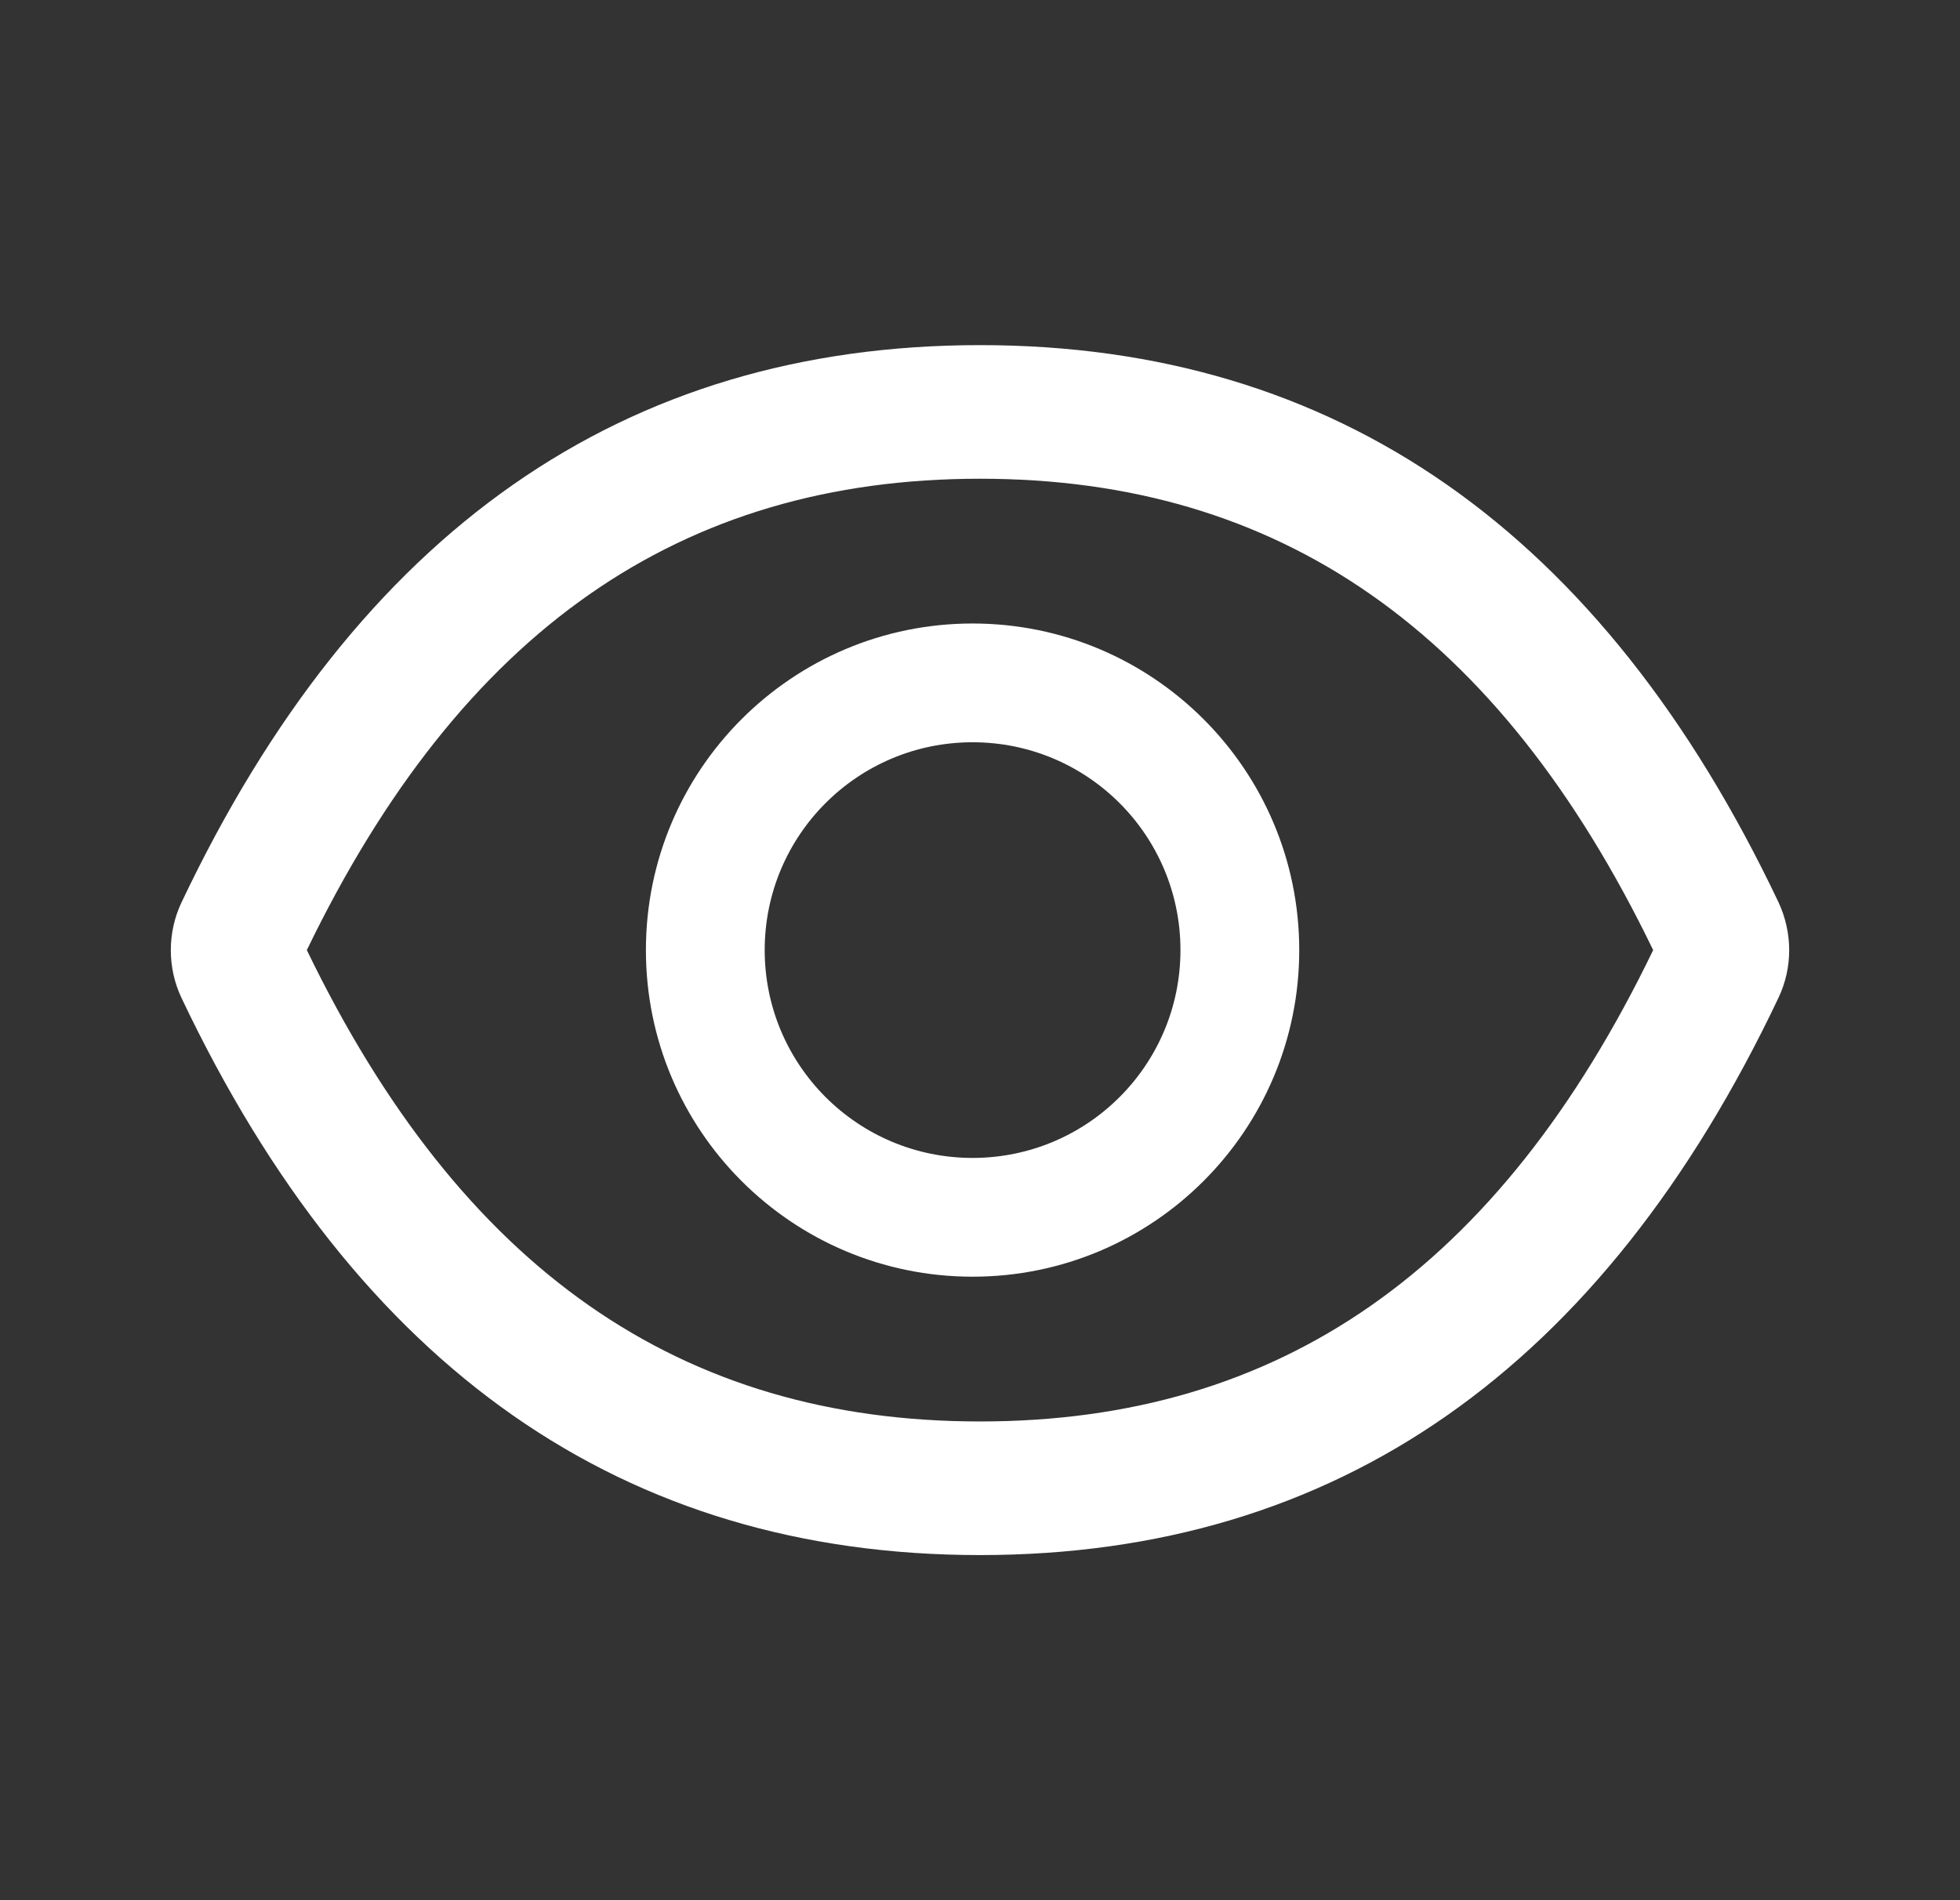 <svg width="33" height="32" viewBox="0 0 33 32" fill="none" xmlns="http://www.w3.org/2000/svg">
<rect x="0" y="0" width="33" height="32" fill="#333333" stroke="none"/>
<path d="M29.944 15.194C26.981 8.953 22.503 5.812 16.5 5.812C10.494 5.812 6.019 8.953 3.056 15.197C2.937 15.448 2.876 15.723 2.876 16.002C2.876 16.28 2.937 16.555 3.056 16.806C6.019 23.047 10.497 26.188 16.5 26.188C22.506 26.188 26.981 23.047 29.944 16.803C30.184 16.297 30.184 15.709 29.944 15.194ZM16.5 23.938C11.459 23.938 7.769 21.381 5.166 16C7.769 10.619 11.459 8.062 16.5 8.062C21.541 8.062 25.231 10.619 27.834 16C25.234 21.381 21.544 23.938 16.5 23.938ZM16.375 10.5C13.337 10.5 10.875 12.963 10.875 16C10.875 19.038 13.337 21.5 16.375 21.5C19.412 21.5 21.875 19.038 21.875 16C21.875 12.963 19.412 10.5 16.375 10.5ZM16.375 19.5C14.441 19.5 12.875 17.934 12.875 16C12.875 14.066 14.441 12.5 16.375 12.5C18.309 12.5 19.875 14.066 19.875 16C19.875 17.934 18.309 19.5 16.375 19.5Z" fill="white"/>
</svg>

